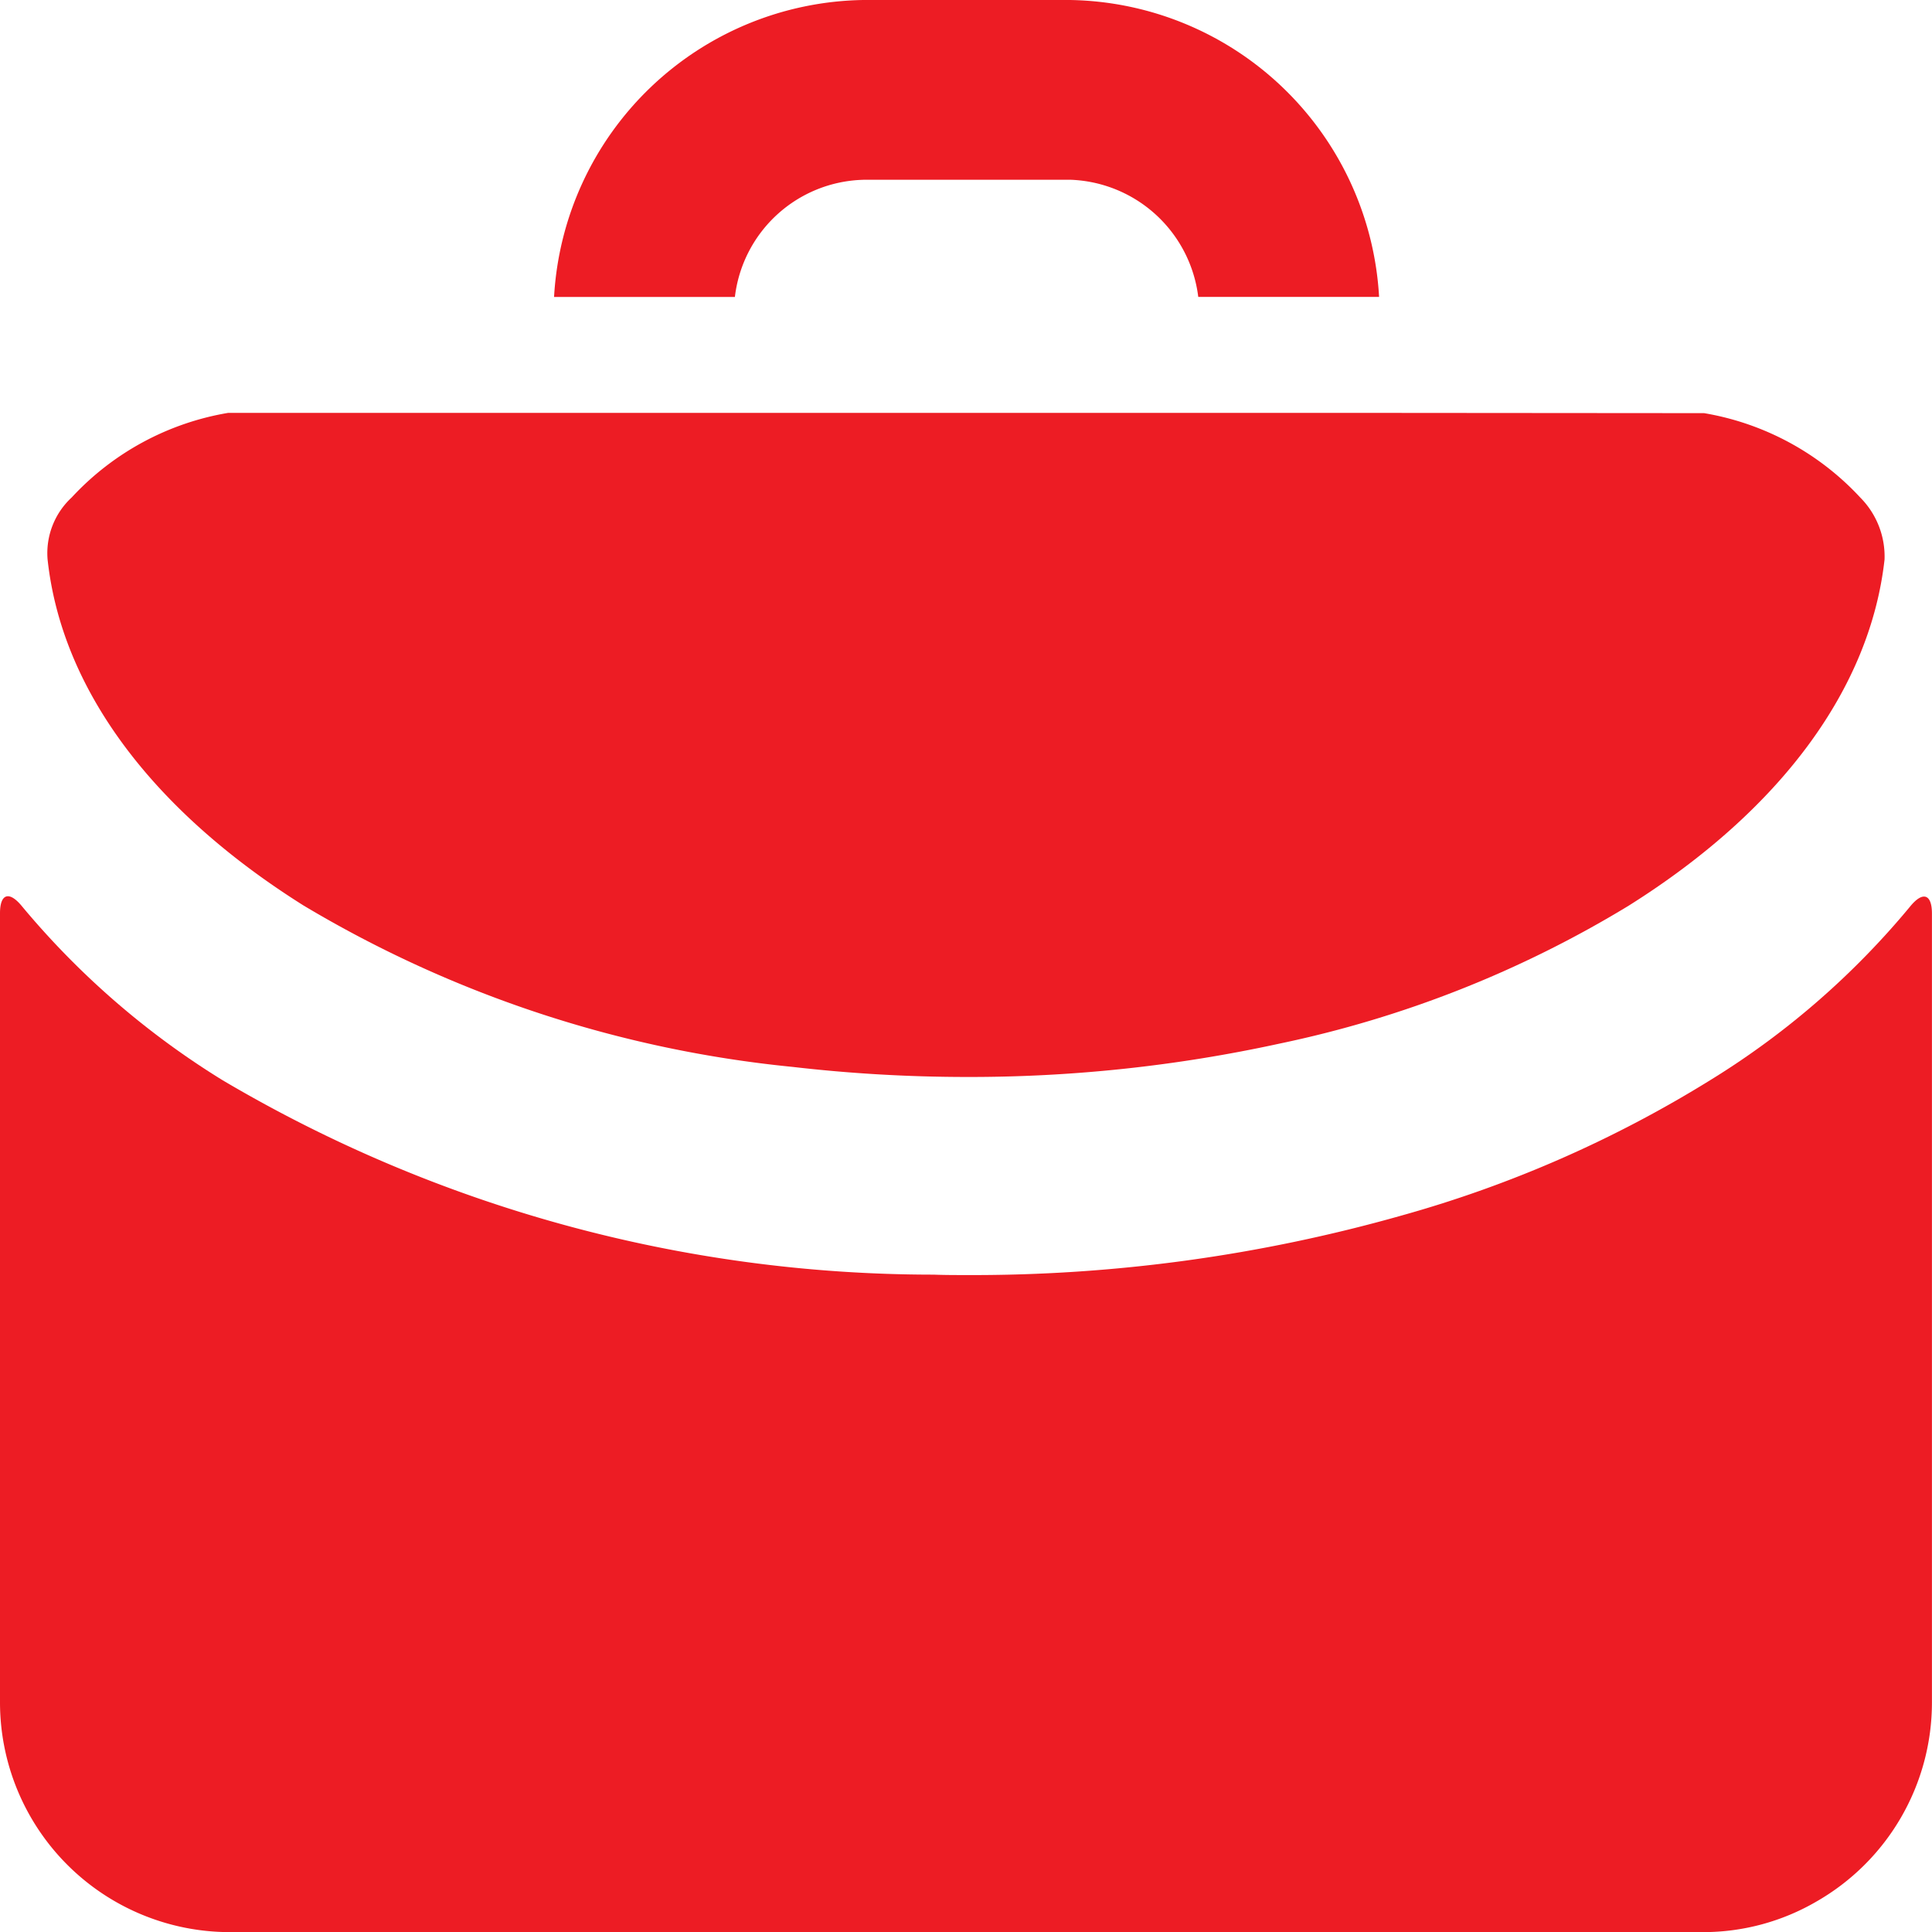 <svg xmlns="http://www.w3.org/2000/svg" width="32" height="32" viewBox="0 0 32 32">
  <g id="Group_171" data-name="Group 171" transform="translate(-2.657 -0.16)">
    <path id="Path_909" data-name="Path 909" d="M12.689,3.137h3.423a2.212,2.212,0,0,1,2.125,1.941h2.995A5.211,5.211,0,0,0,16.112.16H12.689A5.211,5.211,0,0,0,7.567,5.079h2.995a2.2,2.2,0,0,1,2.127-1.941Zm0,0" transform="translate(4.267 0)" fill="#ed1c24"/>
    <path id="Path_910" data-name="Path 910" d="M25.487,3.853H6.1a4.562,4.562,0,0,0-2.588,1.4,1.256,1.256,0,0,0-.4,1.025c.23,2.138,1.717,4.148,4.238,5.733a19.524,19.524,0,0,0,8.1,2.674,25.156,25.156,0,0,0,2.869.167,24.083,24.083,0,0,0,5.2-.553A18.33,18.33,0,0,0,29.3,12.015c2.521-1.584,4-3.6,4.238-5.733a1.385,1.385,0,0,0-.4-1.025,4.561,4.561,0,0,0-2.589-1.4Zm0,0" transform="translate(0.333 3.146)" fill="#ed1c24"/>
    <path id="Path_911" data-name="Path 911" d="M30.982,11a19.789,19.789,0,0,1-5.1,2.238,26.05,26.05,0,0,1-7.214.989c-.181,0-.367,0-.548-.007A23.14,23.14,0,0,1,6.344,11,13.6,13.6,0,0,1,3.022,8.12c-.212-.26-.365-.213-.365.115V21.3a3.807,3.807,0,0,0,3.8,3.81h24.4a3.728,3.728,0,0,0,1.887-.507,3.8,3.8,0,0,0,1.912-3.3V8.24c0-.328-.154-.375-.365-.113A13.421,13.421,0,0,1,30.982,11Zm0,0" transform="translate(0 7.052)" fill="#ed1c24"/>
  </g>
</svg>

